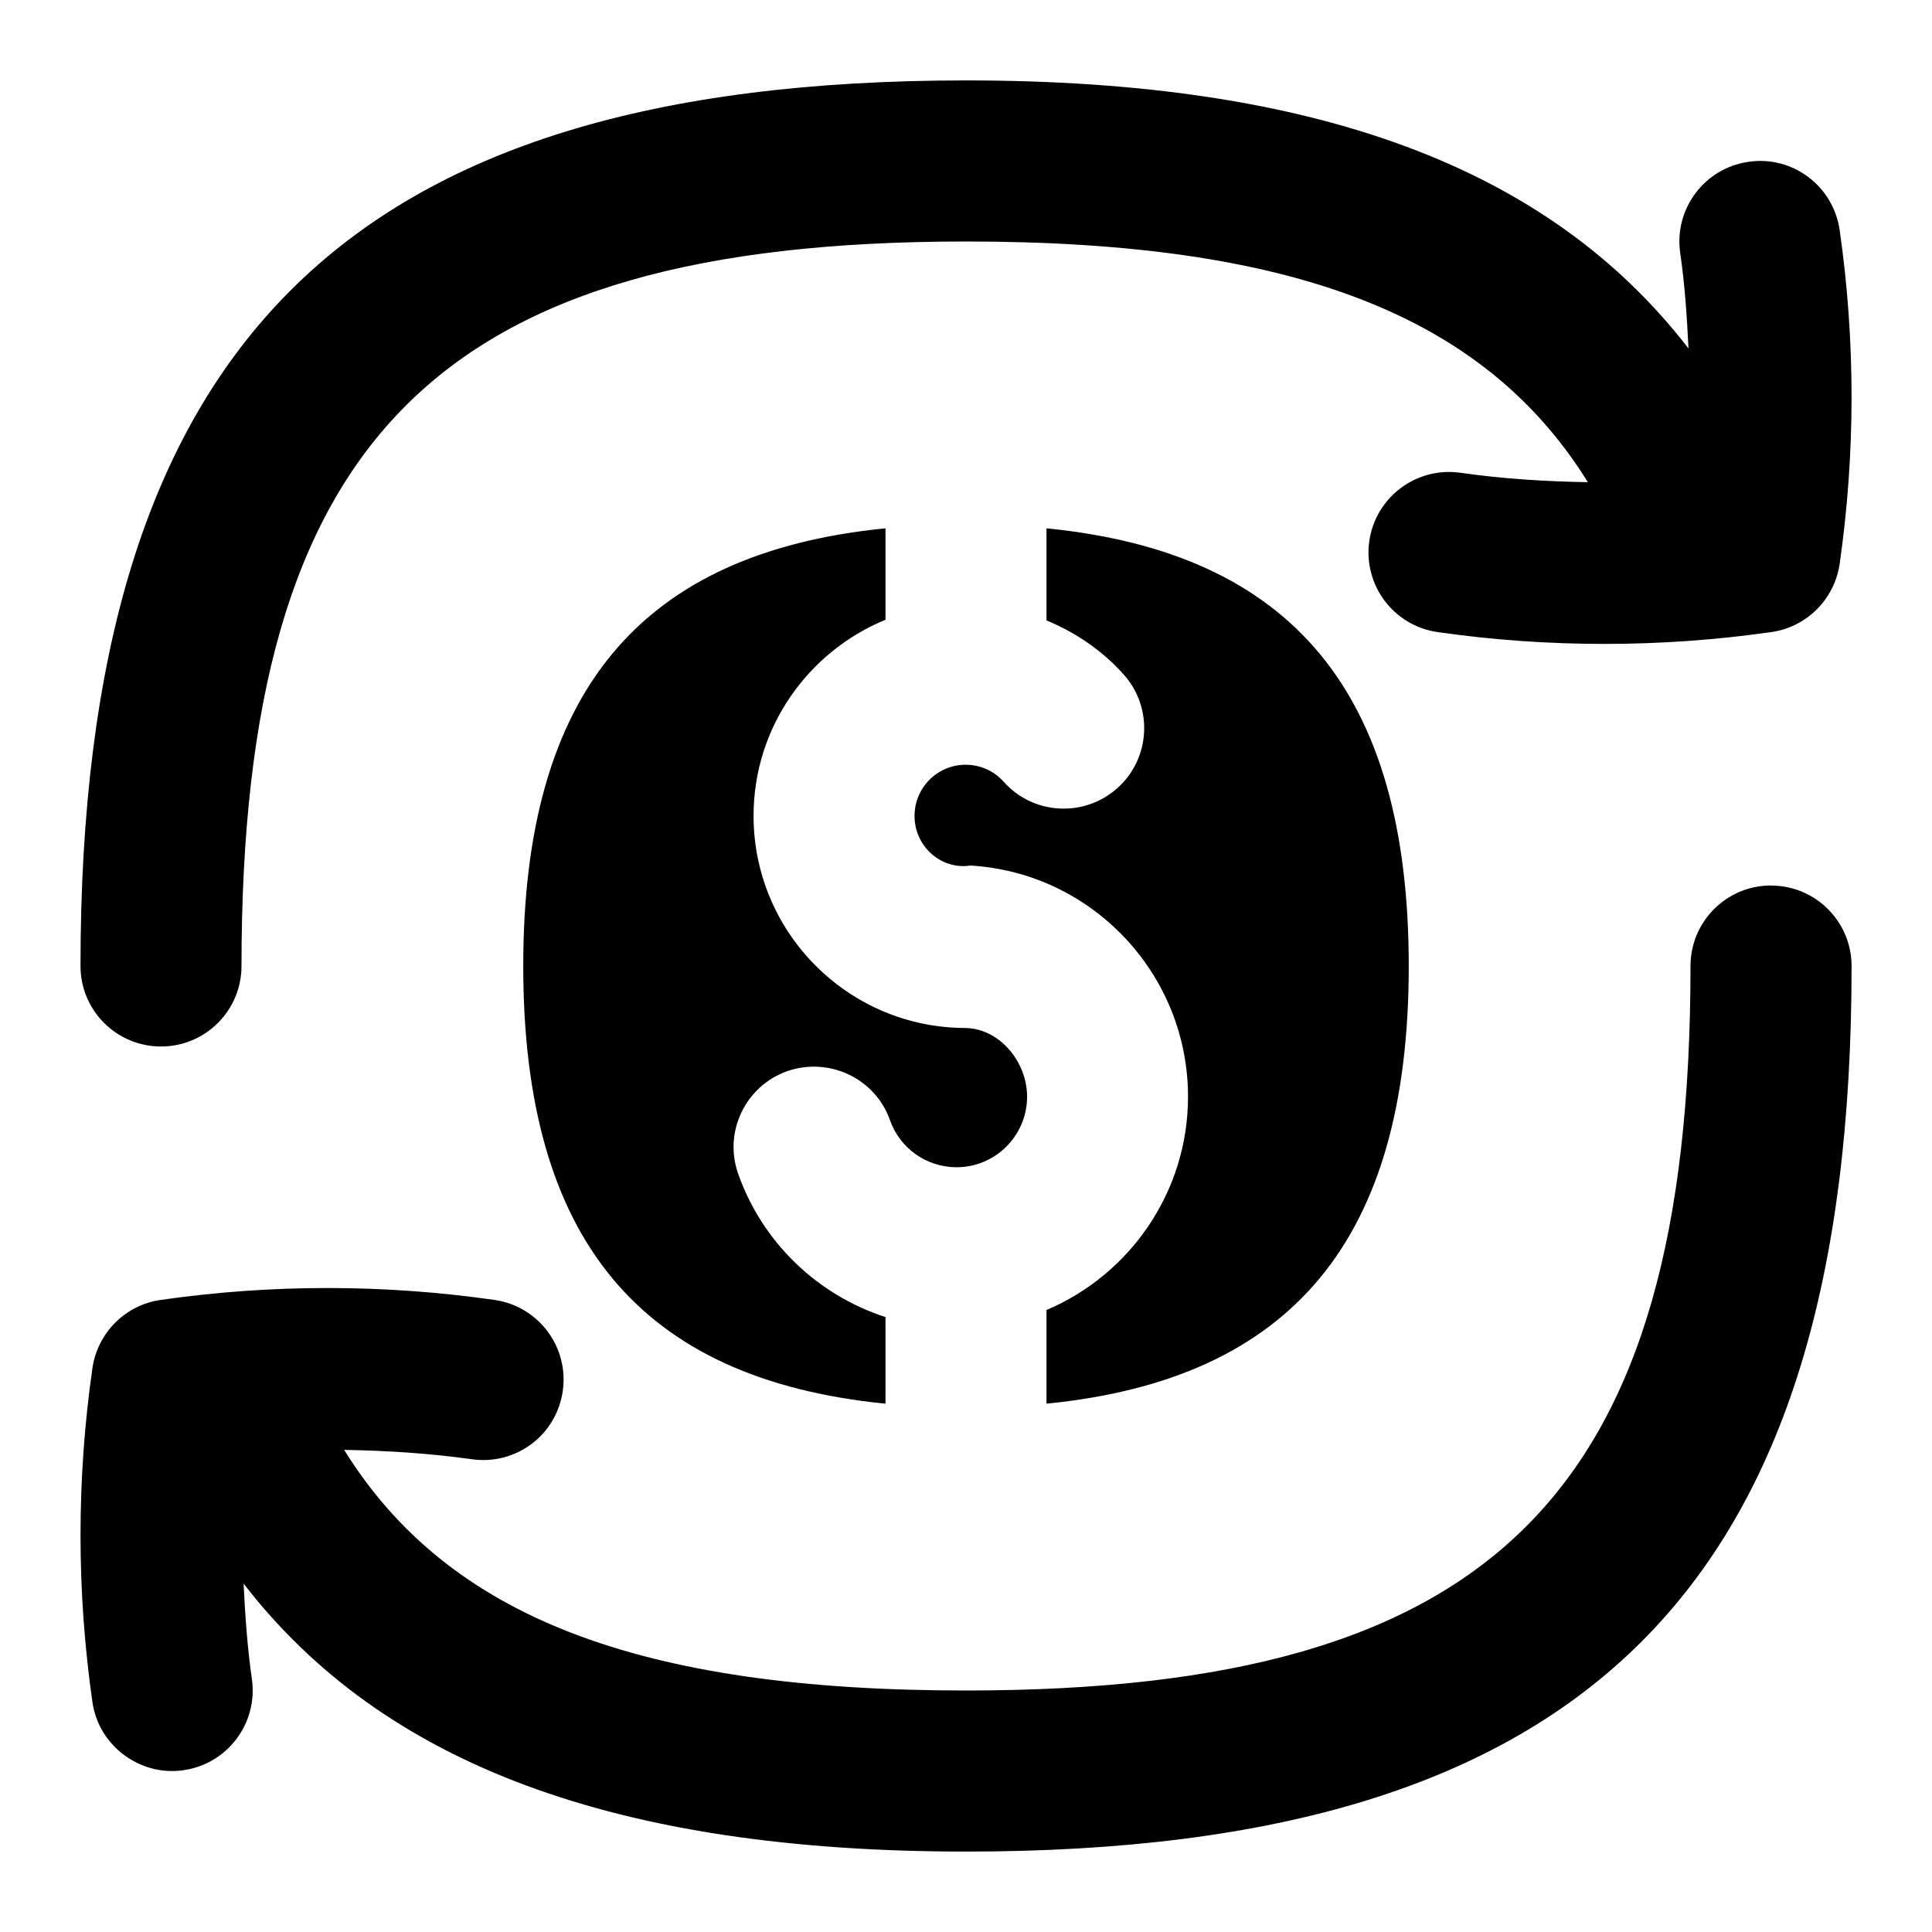 <svg id="Layer_1" viewBox="0 0 24 24" xmlns="http://www.w3.org/2000/svg" data-name="Layer 1"><path d="m9.17 14.582c.304.86.992 1.508 1.83 1.779v1.076c-3.052-.303-4.5-2.042-4.5-5.437s1.448-5.134 4.5-5.437v1.136c-.96.394-1.639 1.336-1.639 2.436 0 1.453 1.182 2.635 2.634 2.635.429.01.764.426.764.853 0 .483-.393.877-.876.877-.371 0-.704-.234-.827-.584-.184-.521-.755-.789-1.276-.61-.521.185-.794.756-.61 1.276zm3.83 1.692v1.163c3.052-.303 4.5-2.042 4.5-5.437s-1.448-5.134-4.5-5.437v1.144c.362.15.693.374.959.672.368.411.333 1.044-.079 1.412-.413.367-1.045.333-1.412-.08-.122-.136-.29-.211-.473-.211-.35 0-.634.285-.634.635-.002.376.329.674.694.617 1.516.09 2.703 1.352 2.703 2.871 0 1.19-.727 2.214-1.759 2.651zm-11-3.274c.553 0 1-.448 1-1 0-6.56 2.44-9 9-9 4.051 0 6.432.908 7.725 2.99-.529-.009-1.058-.042-1.583-.117-.546-.078-1.054.302-1.132.848-.078.547.302 1.053.849 1.131.688.099 1.381.147 2.073.147s1.385-.049 2.072-.147c.439-.062.785-.408.849-.848.197-1.376.197-2.771 0-4.146-.079-.547-.585-.929-1.132-.848-.547.078-.927.585-.849 1.131.057.394.084.791.103 1.188-1.733-2.248-4.628-3.33-8.975-3.33-7.71.001-11 3.291-11 11.001 0 .552.447 1 1 1zm20-2c-.553 0-1 .448-1 1 0 6.56-2.439 9-9 9-4.051 0-6.432-.908-7.725-2.989.529.009 1.058.042 1.584.116.553.078 1.054-.301 1.132-.848s-.302-1.053-.849-1.131c-1.377-.197-2.77-.197-4.145 0-.439.062-.785.408-.849.848-.197 1.376-.197 2.771 0 4.146.077.549.597.928 1.132.848.547-.078.927-.585.849-1.131-.056-.394-.084-.791-.103-1.187 1.734 2.247 4.629 3.329 8.975 3.329 7.71 0 11-3.289 11-11 0-.552-.447-1-1-1z"/></svg>